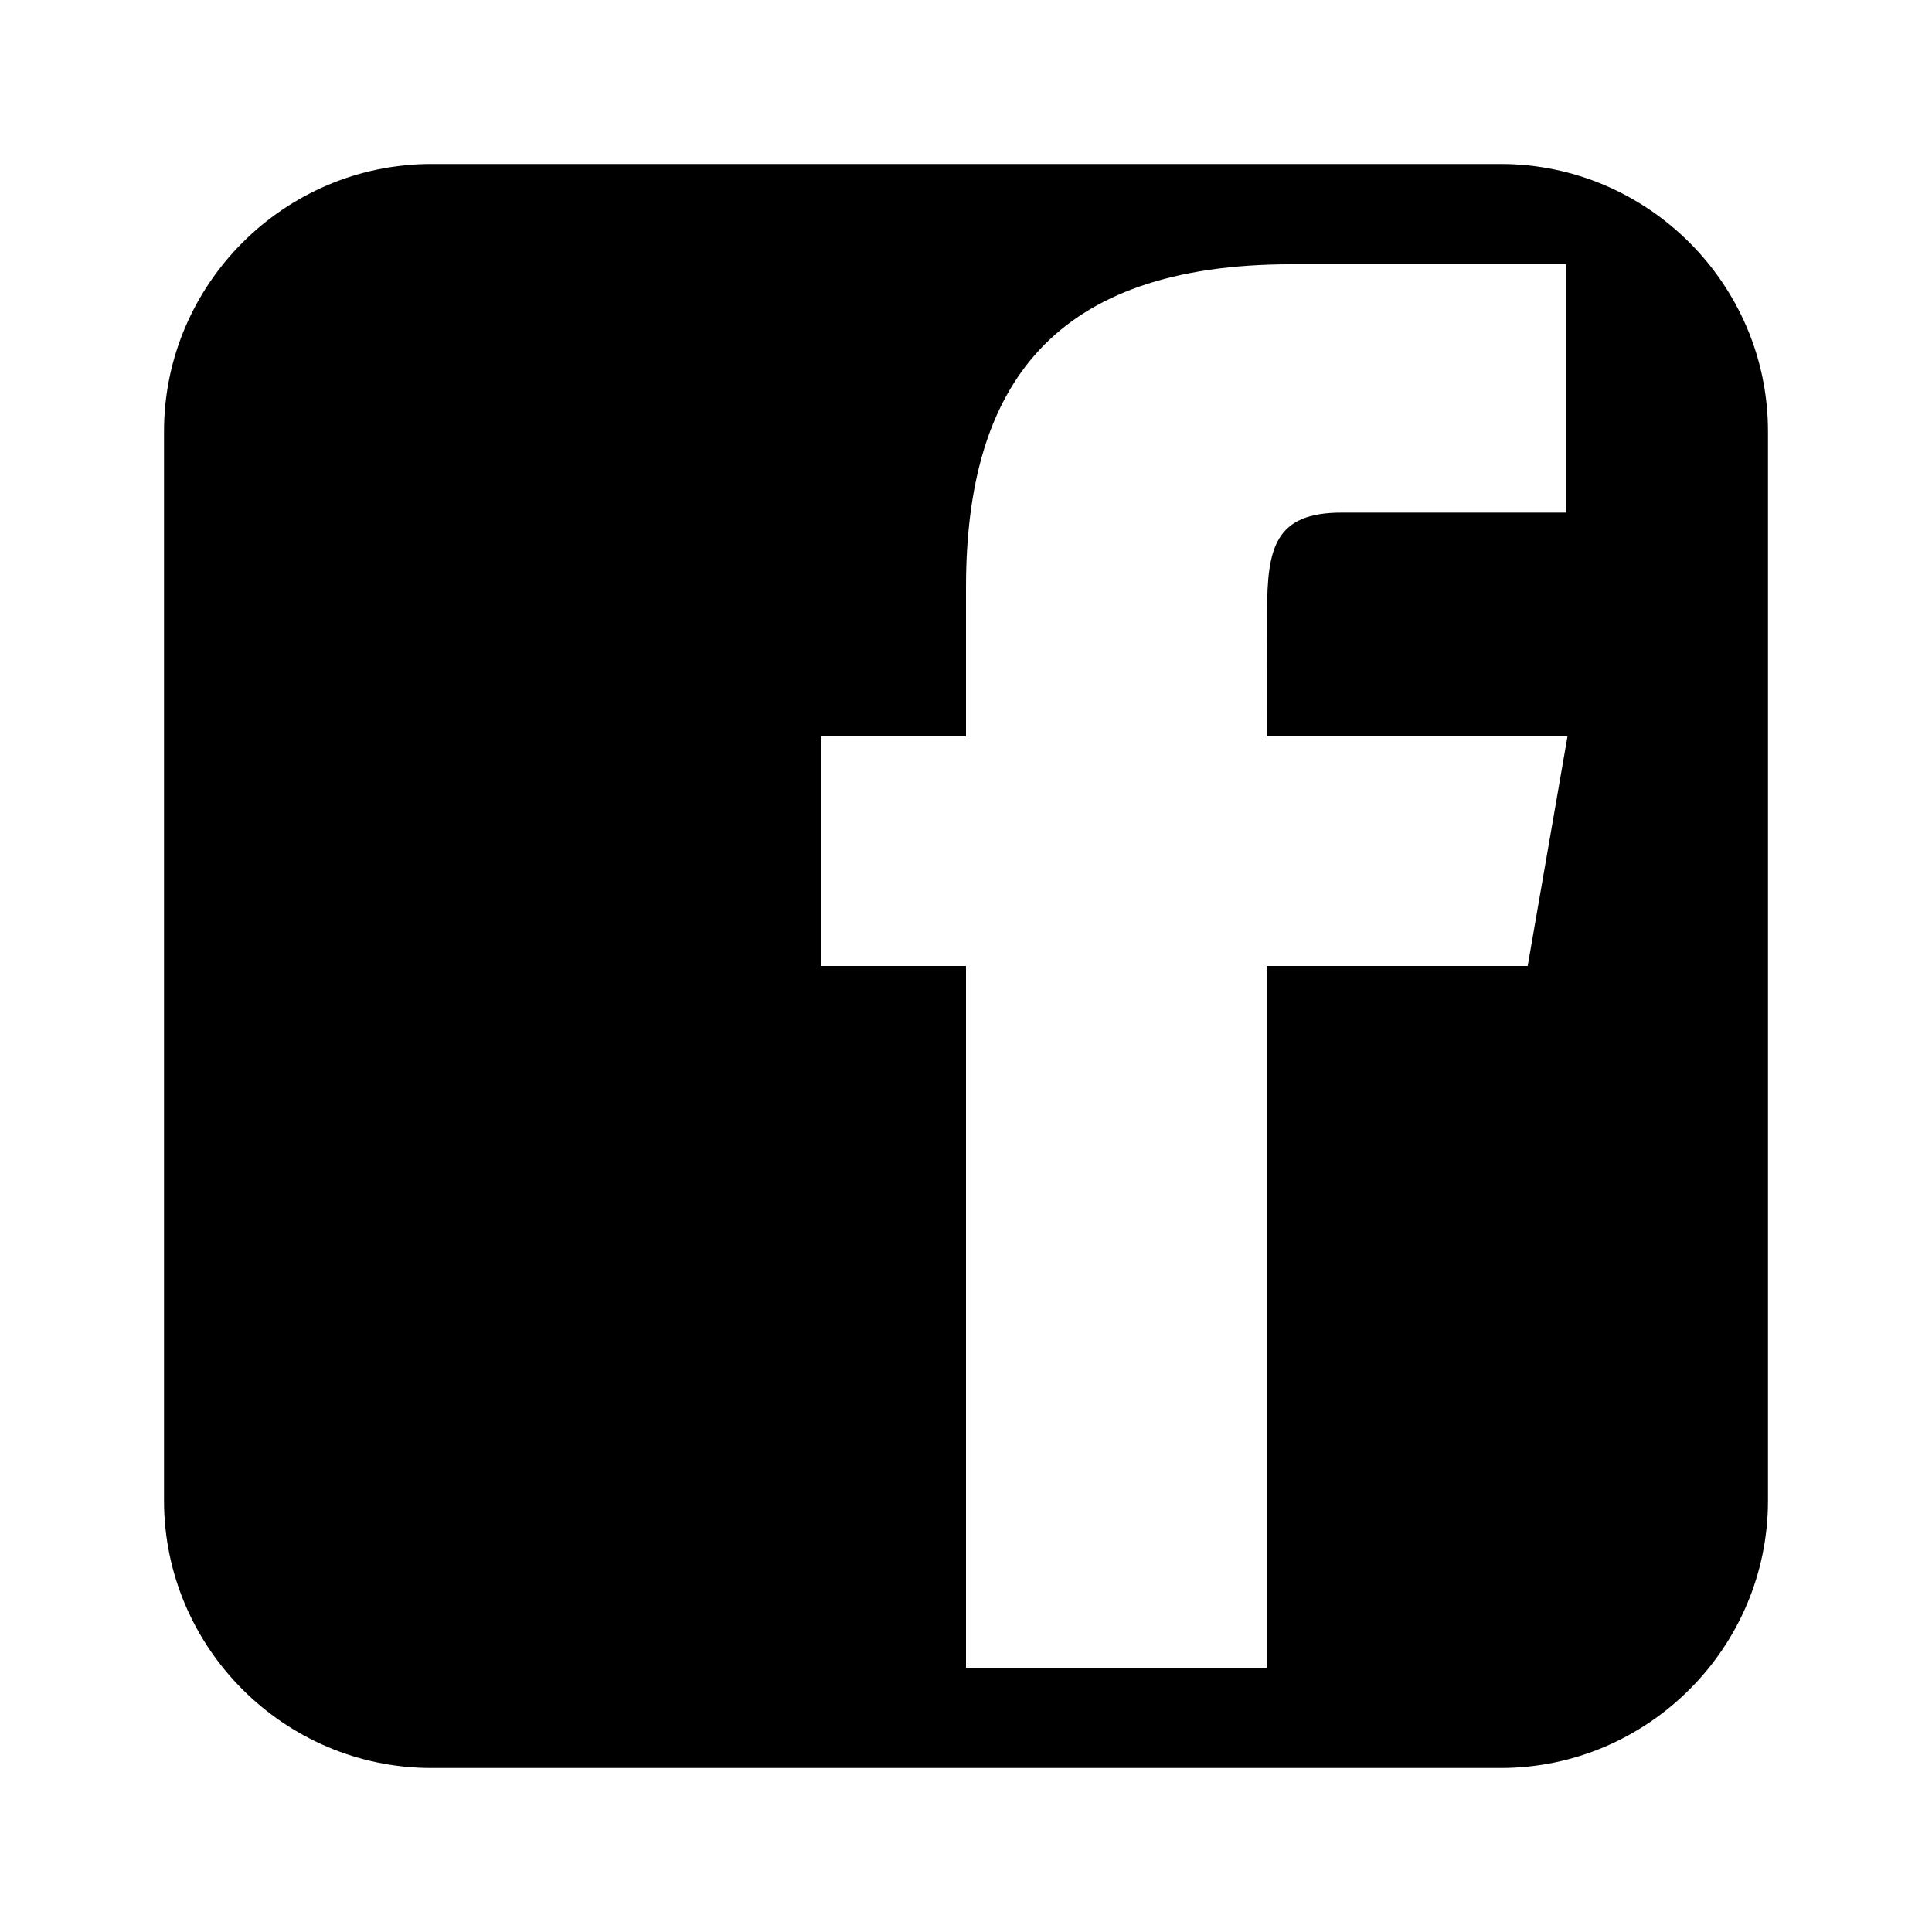 <svg viewBox="0 0 1920 1920" version="1.1" xmlns="http://www.w3.org/2000/svg">
    <path d="M1518.249 960h-259.374v697.375H960V960H816.042V731.859H960V583.667c0-201.343 86.873-321.042 323.582-321.042h272.773v246.82h-222.761c-66.25-.099-74.37 34.471-74.37 98.879l-.349 123.535h298.875L1518.199 960h.05zm-26.9-797H428.7C282.55 163 163 282.55 163 428.7v1062.6c0 146.25 119.55 265.7 265.7 265.7h1062.65c146.1 0 265.65-119.45 265.65-265.7V428.7c0-146.15-119.55-265.7-265.65-265.7z" stroke="none" stroke-width="1" fill-rule="evenodd"/>
</svg>
